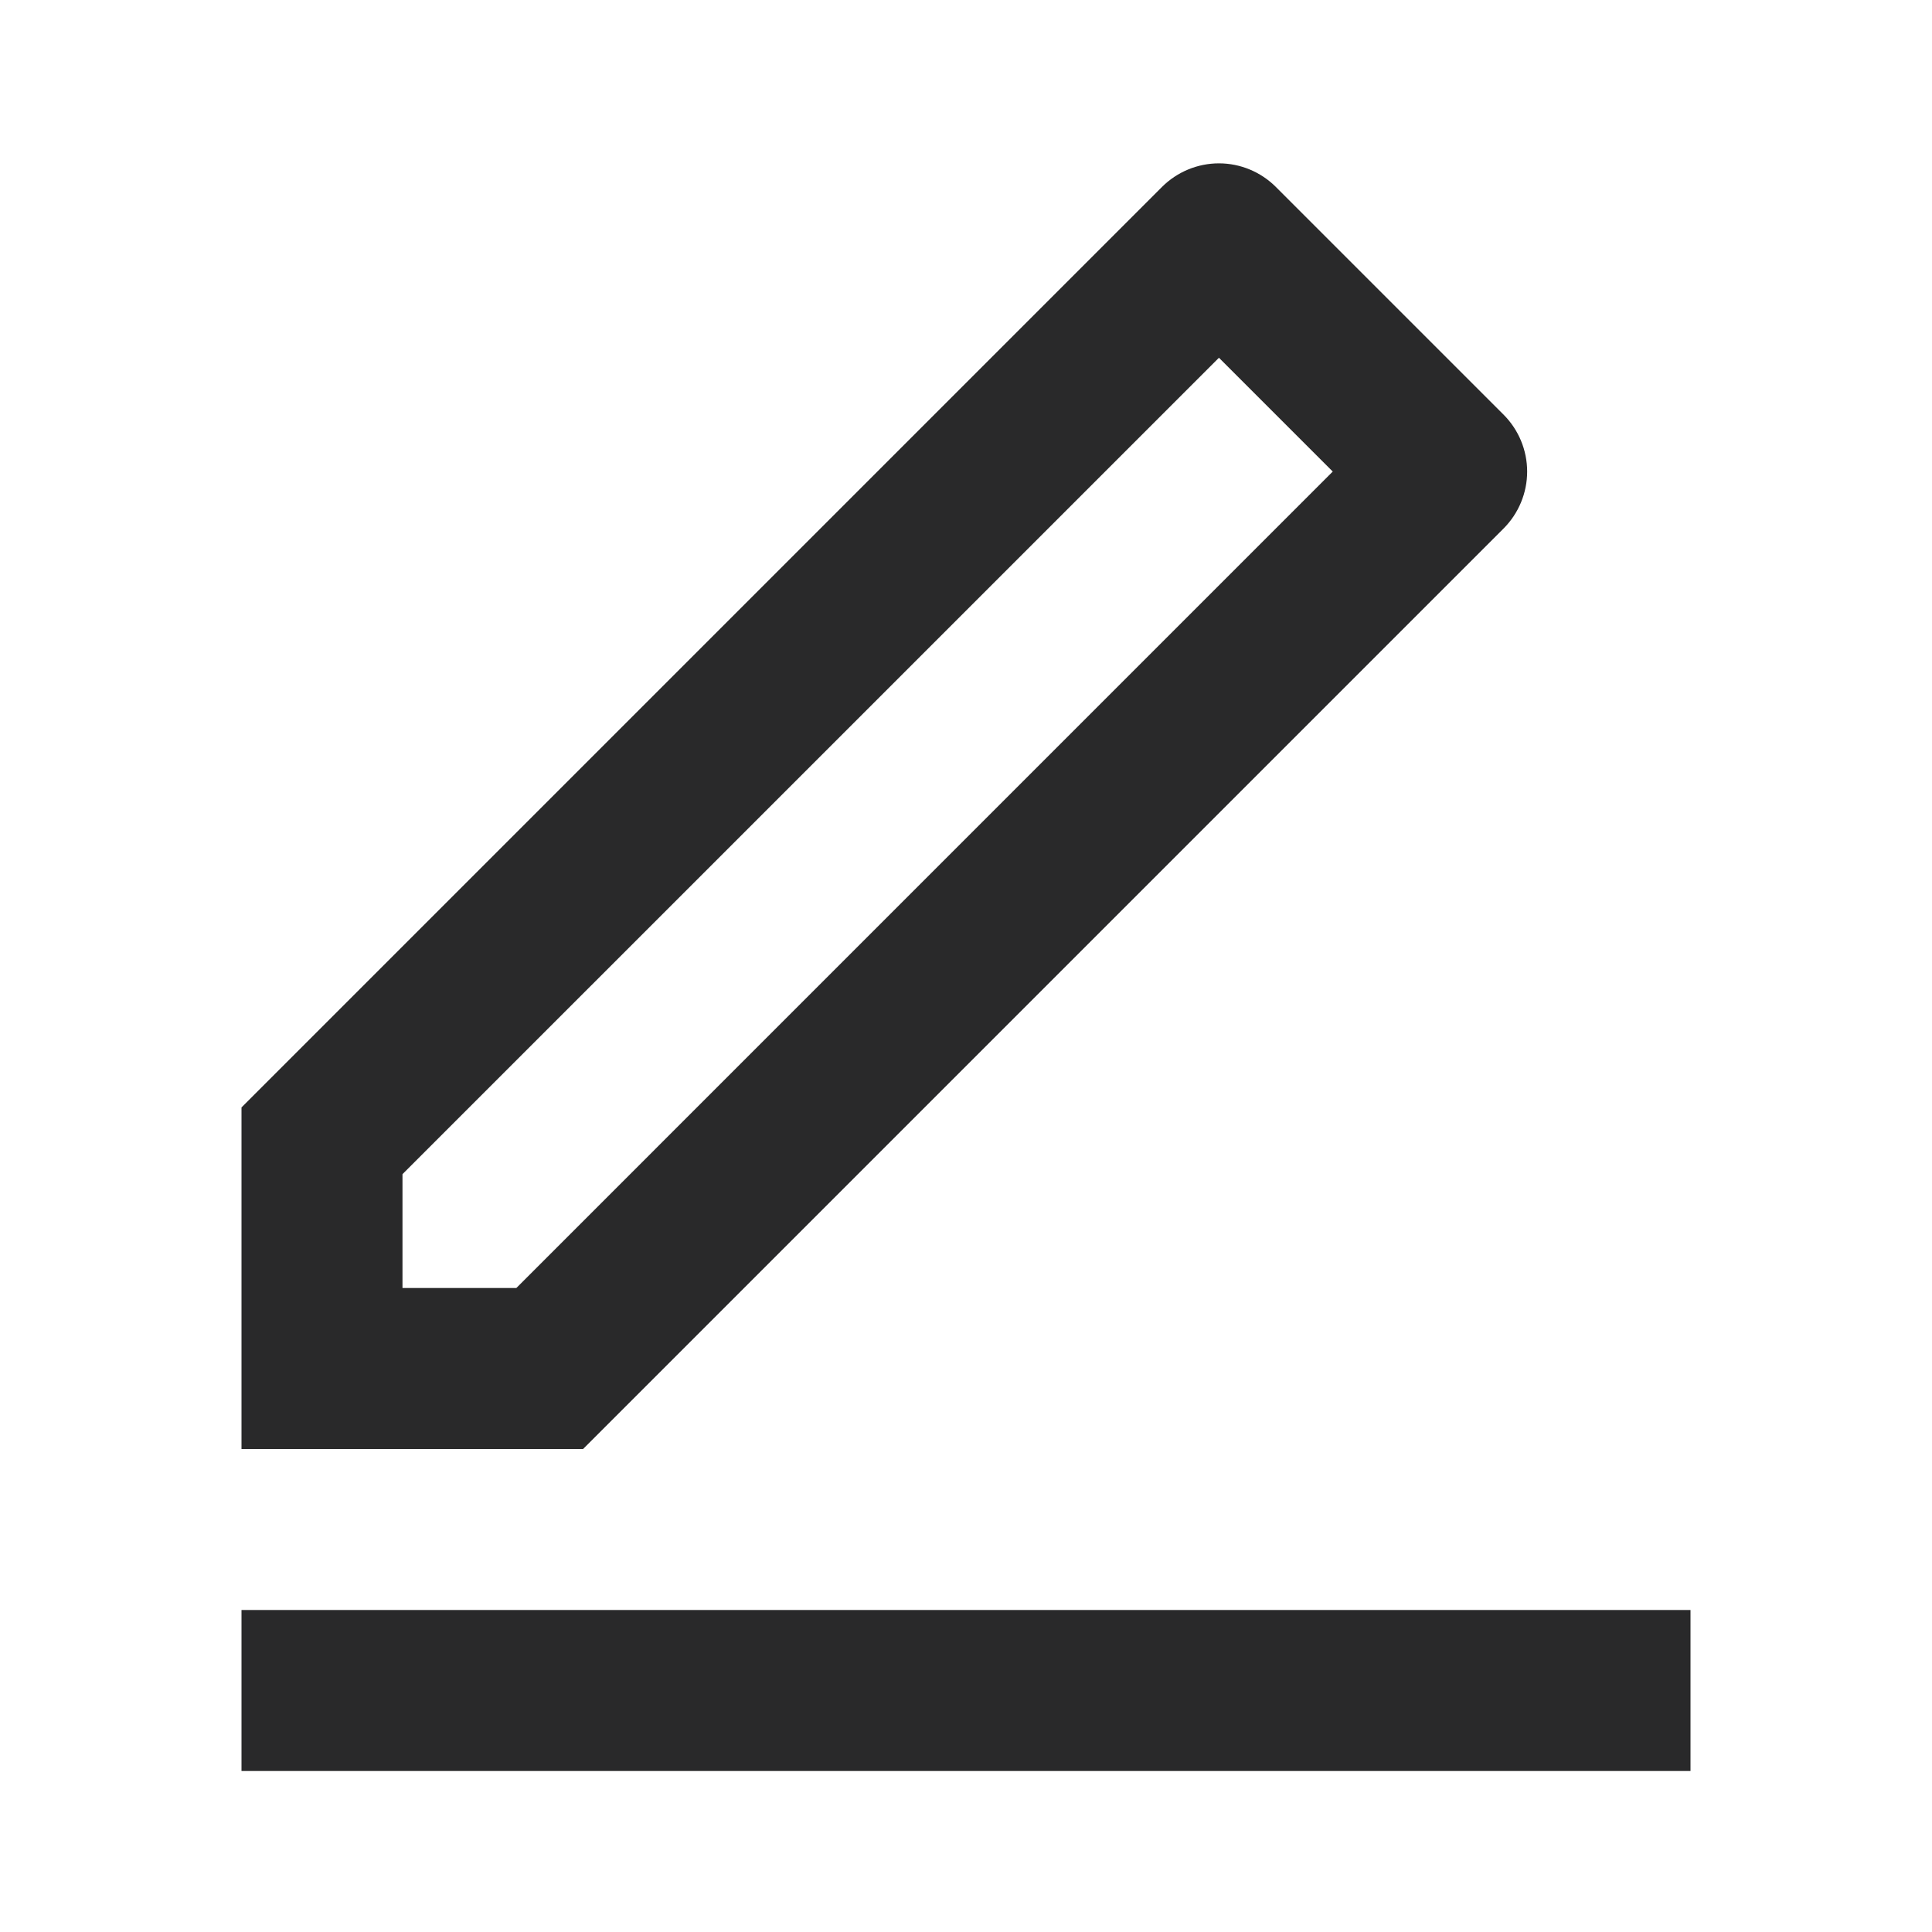 <svg width="40" height="40" viewBox="0 0 40 40" fill="none" xmlns="http://www.w3.org/2000/svg">
<path d="M10.69 26.667L27.593 9.763L25.237 7.407L8.333 24.31V26.667H10.69ZM12.072 30H5V22.928L24.058 3.87C24.371 3.558 24.795 3.382 25.237 3.382C25.679 3.382 26.102 3.558 26.415 3.87L31.13 8.585C31.442 8.898 31.618 9.321 31.618 9.763C31.618 10.205 31.442 10.629 31.13 10.942L12.072 30V30ZM5 33.333H35V36.667H5V33.333Z" fill="#29292A"/>
</svg>
